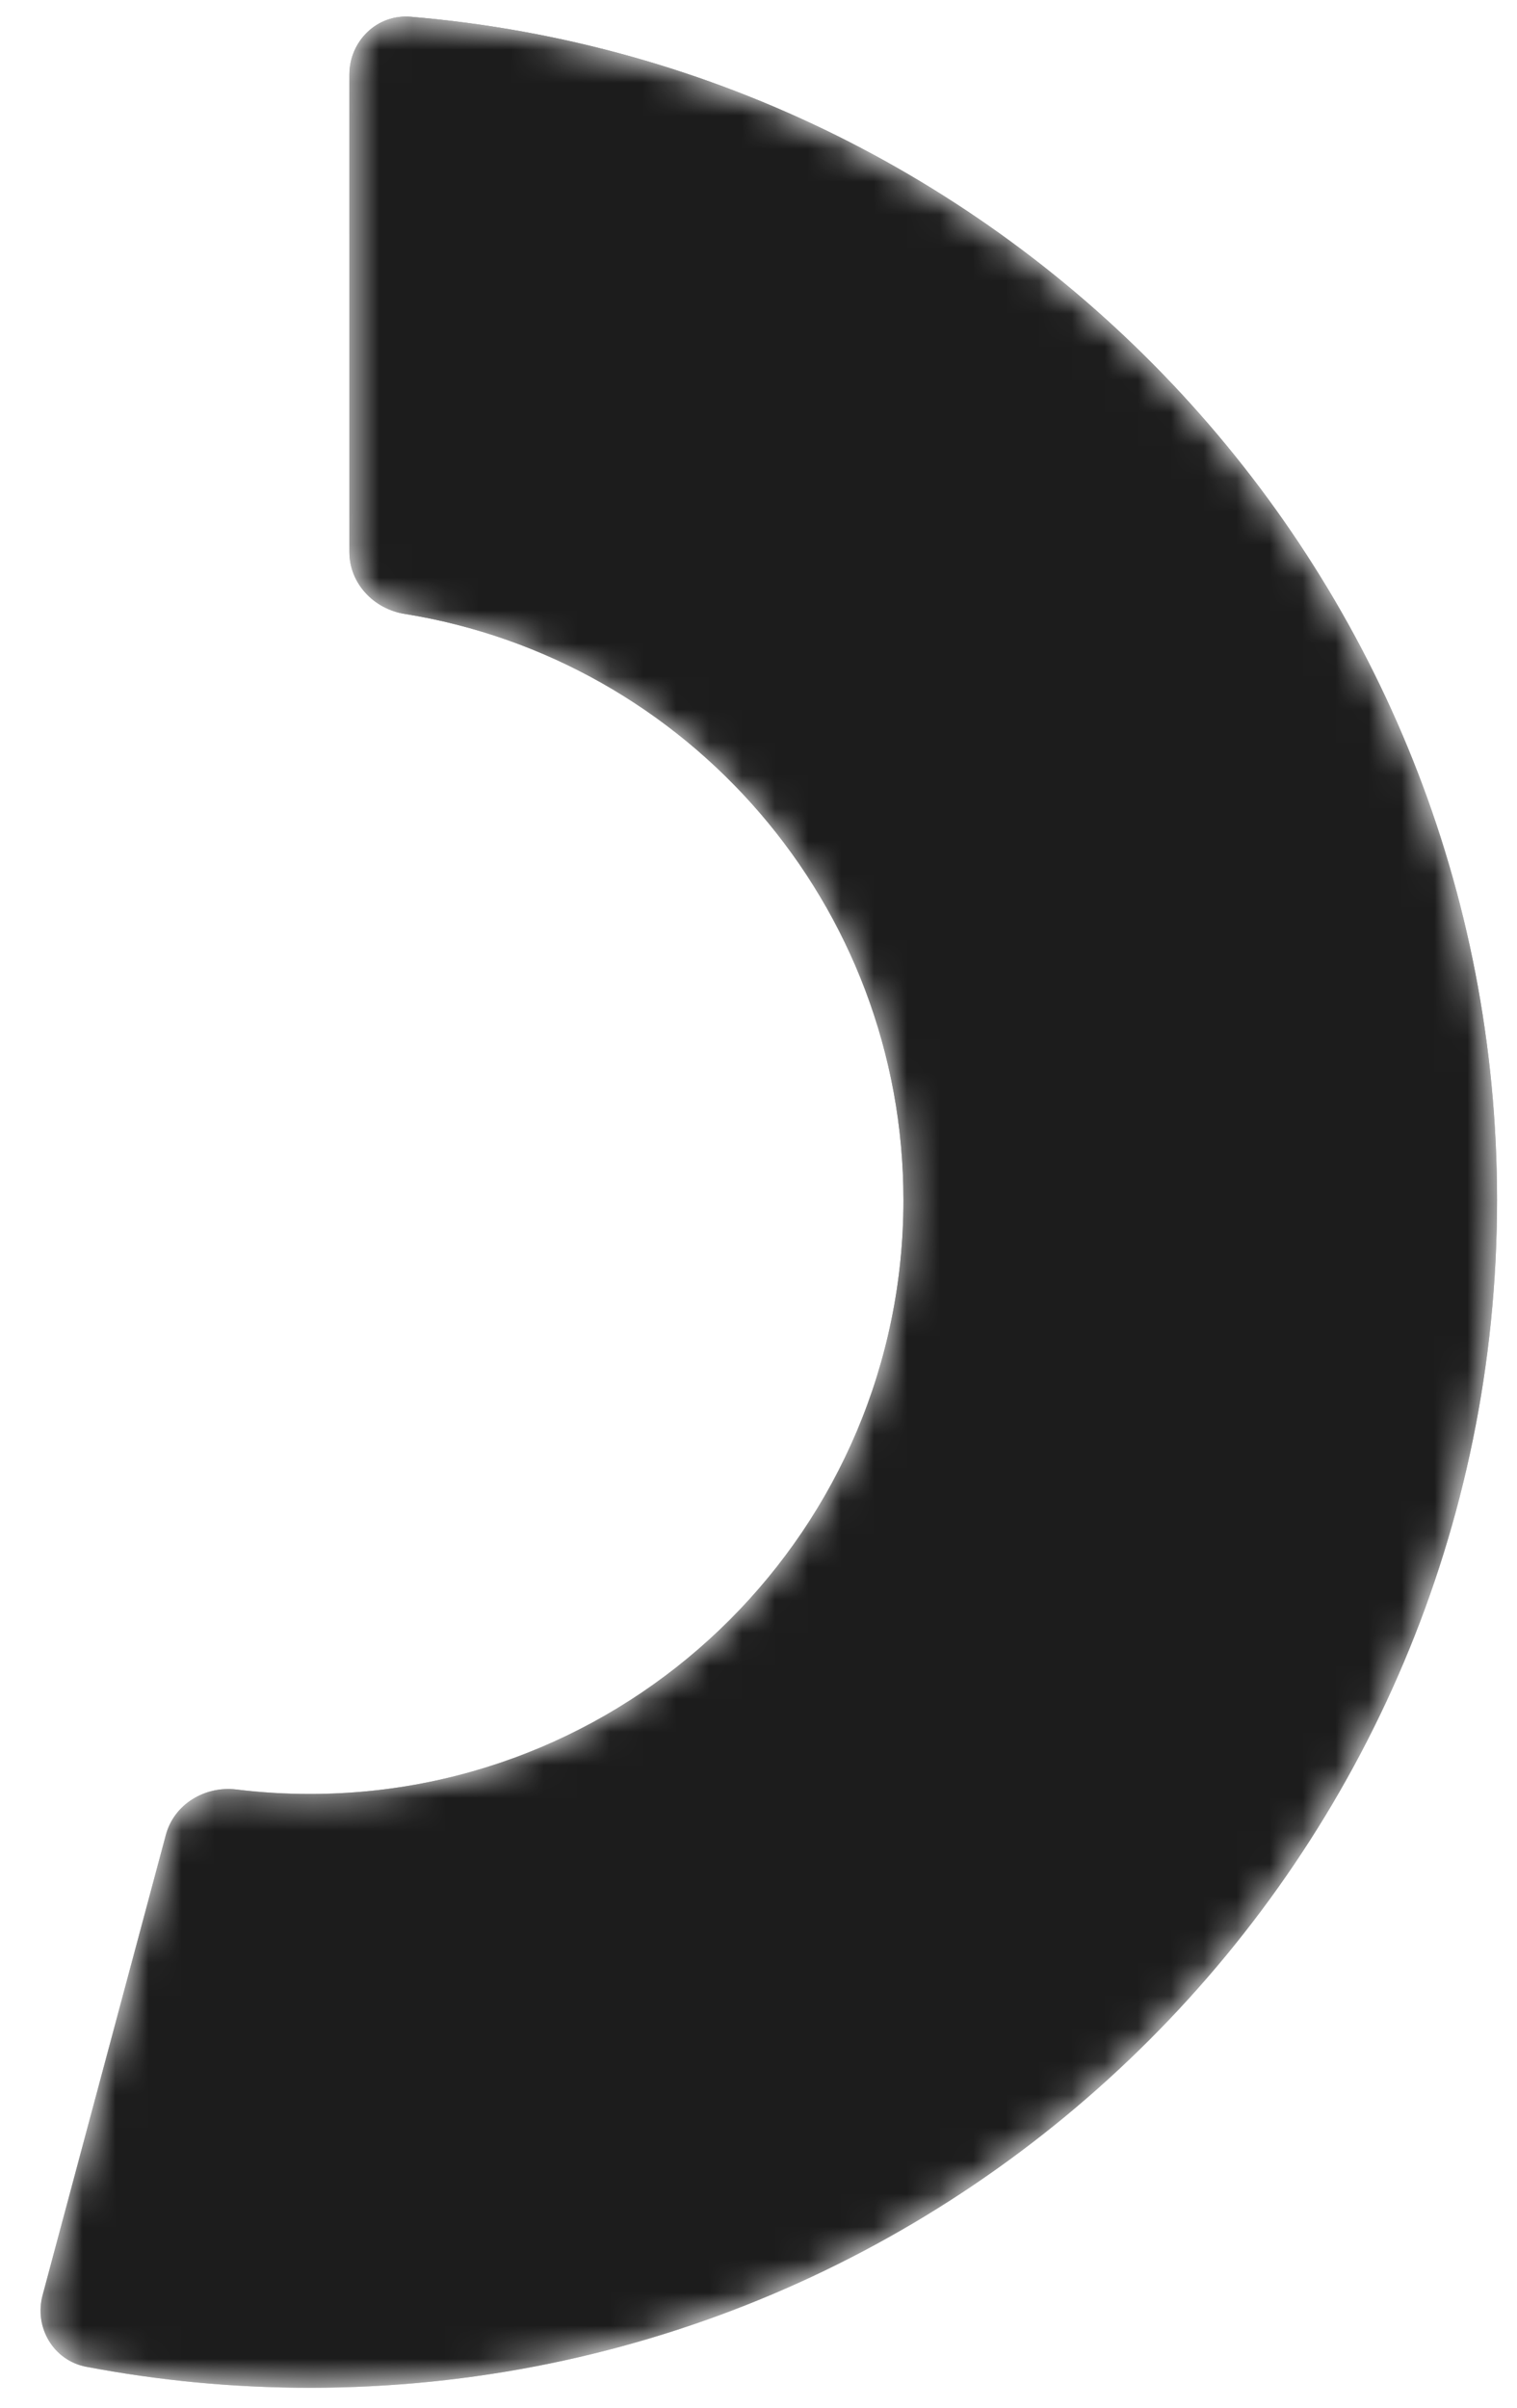 <svg width="46" height="73" viewBox="0 0 46 73" fill="none" xmlns="http://www.w3.org/2000/svg">
<mask id="mask0_301_40839" style="mask-type:alpha" maskUnits="userSpaceOnUse" x="1" y="0" width="45" height="73">
<path fill-rule="evenodd" clip-rule="evenodd" d="M1.291 69.574C1.029 70.55 1.621 71.553 2.612 71.743C4.809 72.161 7.076 72.38 9.395 72.38C29.277 72.38 45.395 56.263 45.395 36.38C45.395 17.528 30.903 2.06 12.452 0.508C11.438 0.423 10.595 1.243 10.595 2.26L10.595 16.735C10.595 17.683 11.333 18.459 12.269 18.609C20.844 19.985 27.395 27.418 27.395 36.38C27.395 46.322 19.336 54.38 9.395 54.38C8.643 54.38 7.902 54.334 7.174 54.245C6.218 54.127 5.28 54.687 5.03 55.618L1.291 69.574Z" fill="url(#paint0_linear_301_40839)"/>
</mask>
<g mask="url(#mask0_301_40839)">
<path fill-rule="evenodd" clip-rule="evenodd" d="M1.291 69.574C1.029 70.55 1.621 71.553 2.612 71.743C4.809 72.161 7.076 72.38 9.395 72.38C29.277 72.38 45.395 56.263 45.395 36.38C45.395 17.528 30.903 2.06 12.452 0.508C11.438 0.423 10.595 1.243 10.595 2.26L10.595 16.735C10.595 17.683 11.333 18.459 12.269 18.609C20.844 19.985 27.395 27.418 27.395 36.38C27.395 46.322 19.336 54.38 9.395 54.38C8.643 54.38 7.902 54.334 7.174 54.245C6.218 54.127 5.28 54.687 5.03 55.618L1.291 69.574Z" fill="url(#paint1_linear_301_40839)"/>
<path fill-rule="evenodd" clip-rule="evenodd" d="M1.291 69.574C1.029 70.55 1.621 71.553 2.612 71.743C4.809 72.161 7.076 72.38 9.395 72.38C29.277 72.38 45.395 56.263 45.395 36.38C45.395 17.528 30.903 2.06 12.452 0.508C11.438 0.423 10.595 1.243 10.595 2.26L10.595 16.735C10.595 17.683 11.333 18.459 12.269 18.609C20.844 19.985 27.395 27.418 27.395 36.38C27.395 46.322 19.336 54.38 9.395 54.38C8.643 54.38 7.902 54.334 7.174 54.245C6.218 54.127 5.28 54.687 5.03 55.618L1.291 69.574Z" fill="#1C1C1C" style="mix-blend-mode:screen"/>
</g>
<defs>
<linearGradient id="paint0_linear_301_40839" x1="45.395" y1="0.4" x2="21.018" y2="26.241" gradientUnits="userSpaceOnUse">
<stop/>
<stop offset="1"/>
</linearGradient>
<linearGradient id="paint1_linear_301_40839" x1="23.105" y1="0.4" x2="23.105" y2="72.38" gradientUnits="userSpaceOnUse">
<stop/>
<stop offset="1" stop-color="#1C1C1C" stop-opacity="0.6"/>
<stop offset="1" stop-opacity="0.6"/>
</linearGradient>
</defs>
</svg>
